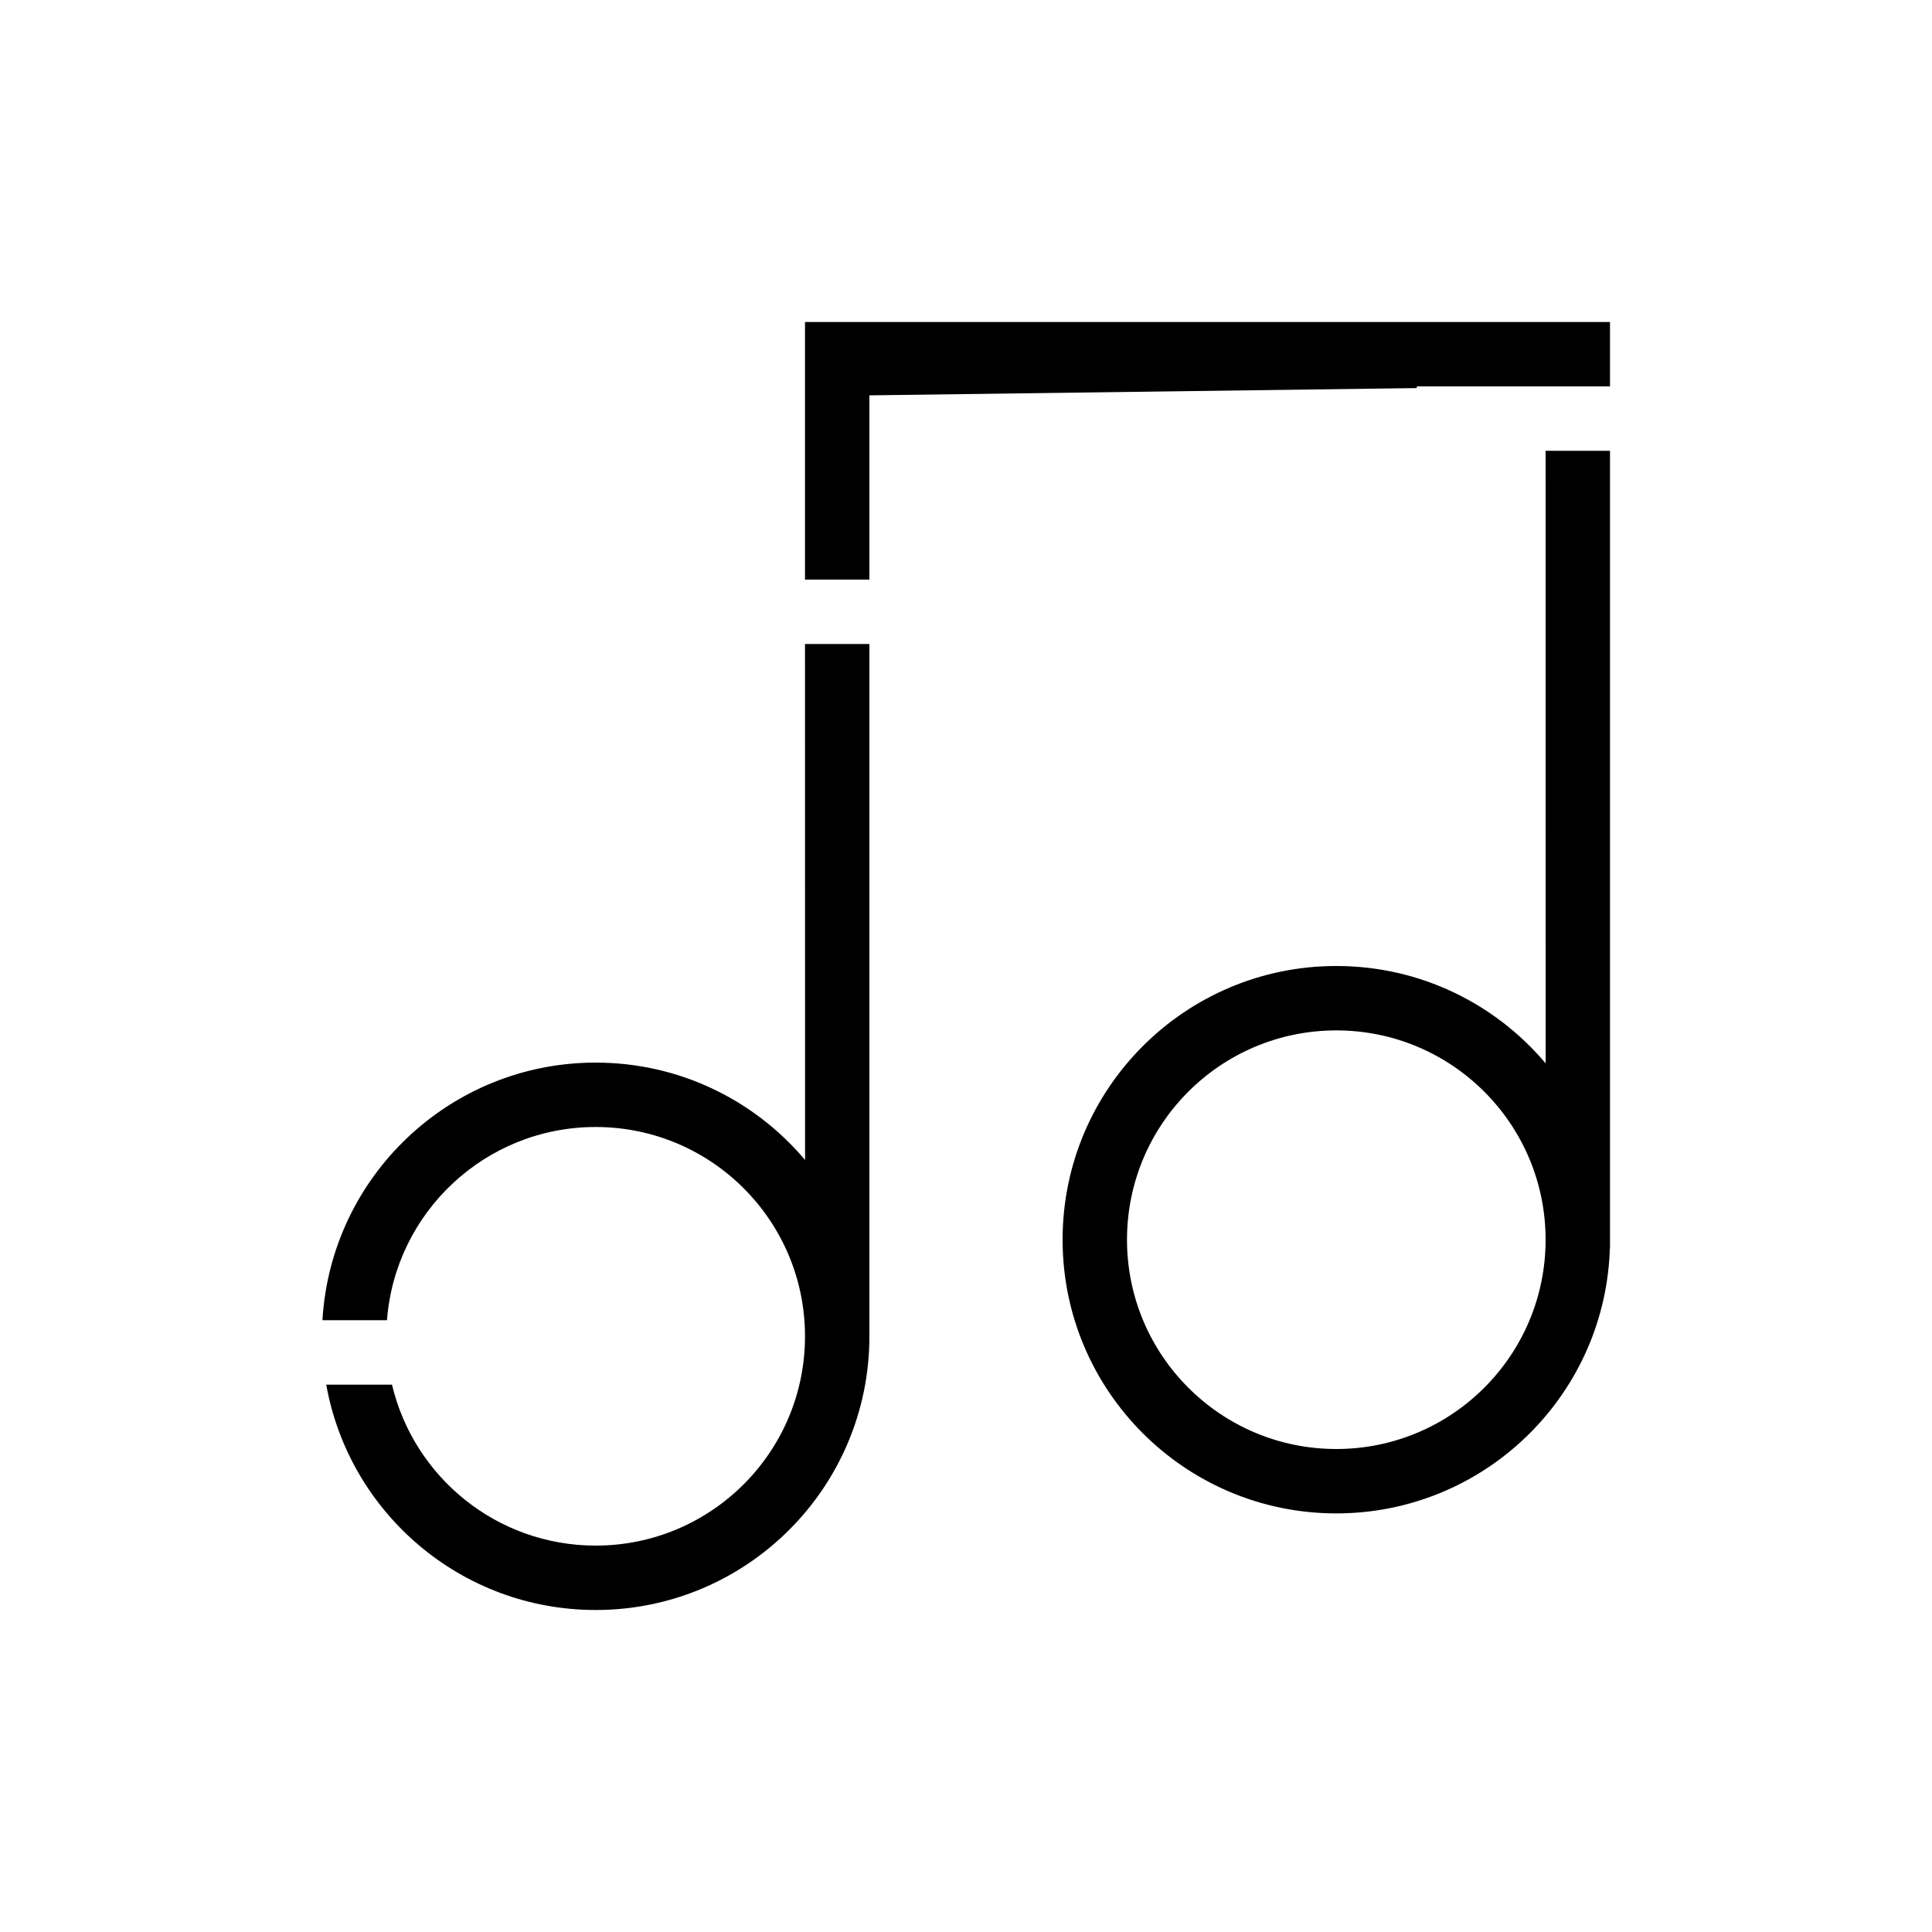 <?xml version="1.0" encoding="UTF-8"?>
<svg width="30px" height="30px" viewBox="0 0 30 30" version="1.1" xmlns="http://www.w3.org/2000/svg" xmlns:xlink="http://www.w3.org/1999/xlink">
    <!-- Generator: Sketch 57.1 (83088) - https://sketch.com -->
    <title>Ic/30/Stencil/Sound/Black@2x</title>
    <desc>Created with Sketch.</desc>
    <g id="Ic/30/Stencil/Sound/Black" stroke="none" stroke-width="1" fill="none" fill-rule="evenodd">
        <path d="M13.5,10 L13.5,20.75 L13.5,20.75 C13.5,23.097 11.597,25 9.25,25 C7.159,25 5.421,23.49 5.066,21.501 L6.087,21.501 C6.426,22.934 7.713,24 9.25,24 C11.045,24 12.5,22.545 12.5,20.75 C12.5,18.955 11.045,17.5 9.25,17.5 C7.539,17.5 6.137,18.822 6.009,20.5 L5.007,20.5 C5.137,18.269 6.987,16.5 9.25,16.5 C10.554,16.5 11.721,17.087 12.501,18.012 L12.5,10 L13.5,10 Z M25,7 L25,19.389 L24.996,19.389 L24.995,19.456 C24.888,21.707 23.028,23.5 20.75,23.5 C18.403,23.5 16.5,21.597 16.5,19.25 C16.5,16.903 18.403,15 20.75,15 C22.054,15 23.221,15.587 24.001,16.512 L24,7 L25,7 Z M20.75,16 C18.955,16 17.5,17.455 17.5,19.25 C17.5,21.045 18.955,22.5 20.75,22.5 C22.545,22.5 24,21.045 24,19.25 C24,17.455 22.545,16 20.75,16 Z M25,5 L25,6 L22,6 L22,6.026 L13.5,6.139 L13.5,9 L12.5,9 L12.5,5 L25,5 Z" id="Combined-Shape" fill="#000000" fill-rule="nonzero"></path>
    </g>
</svg>